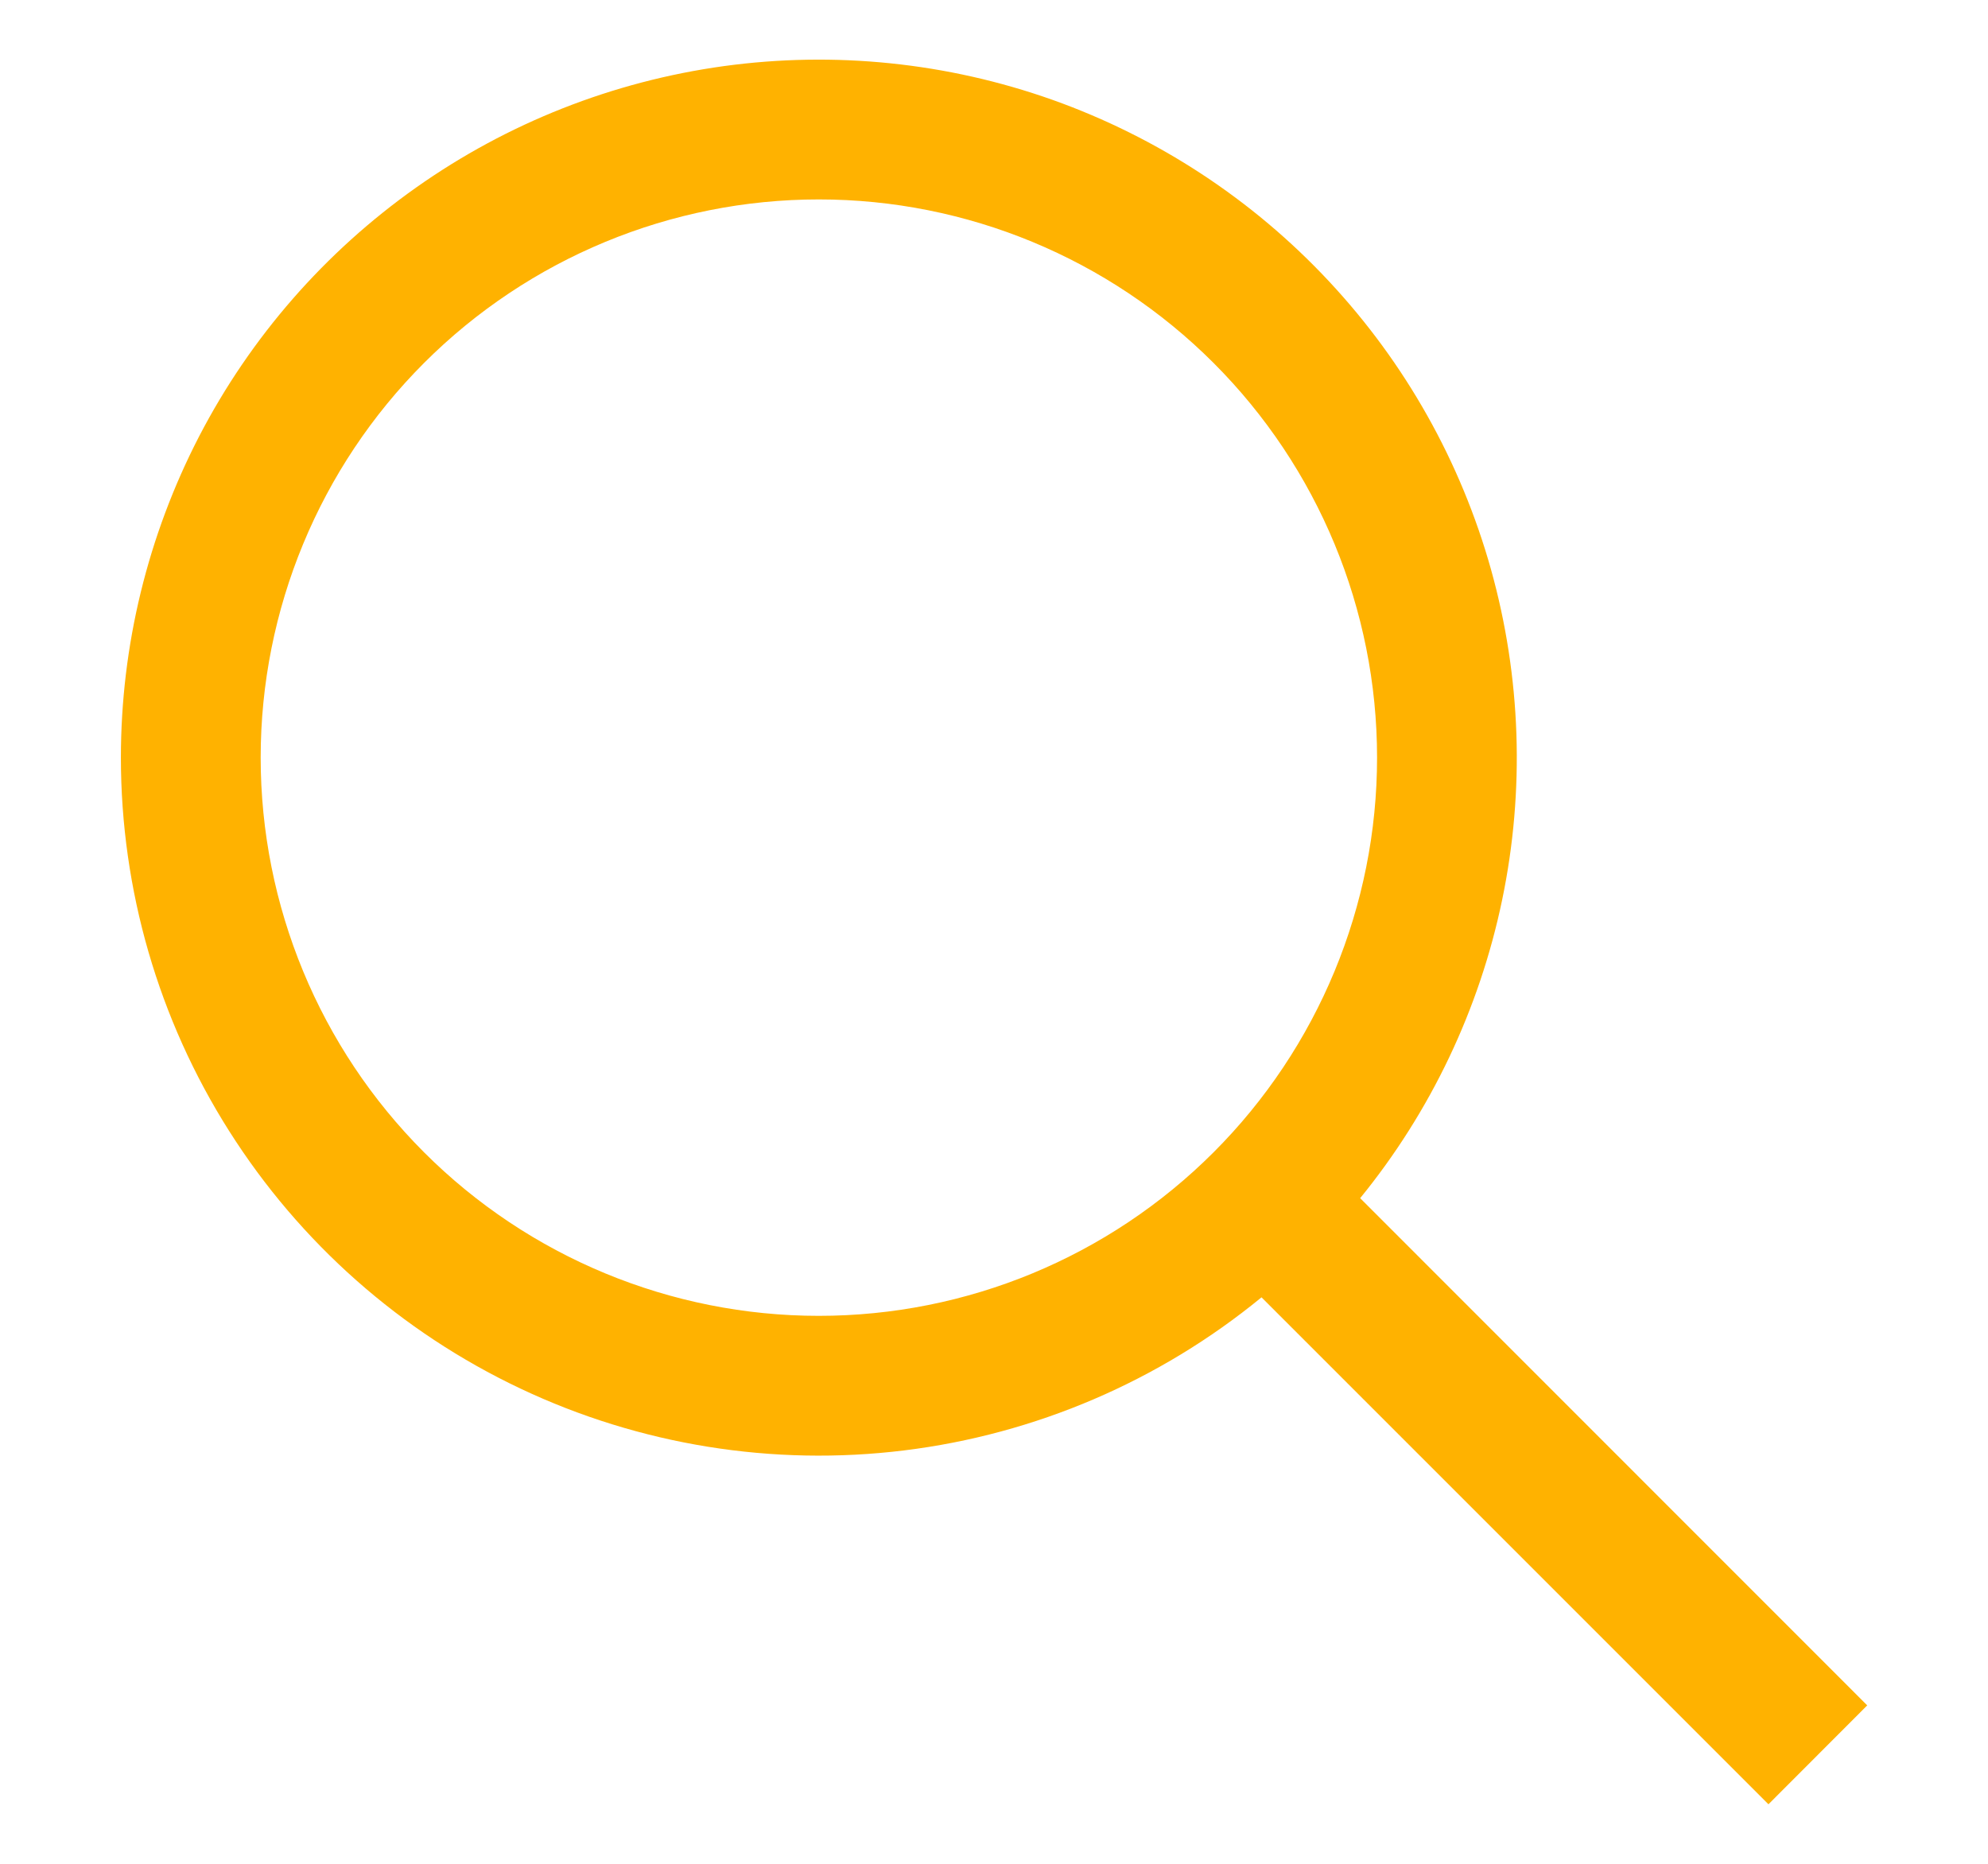 <svg width="16" height="15" viewBox="0 0 16 15" fill="#FFB200" xmlns="http://www.w3.org/2000/svg">
  <path fill-rule="evenodd" clip-rule="evenodd"
    d="M6.59 1.605C5.399 1.605 4.256 2.078 3.413 2.921C2.571 3.763 2.098 4.906 2.098 6.097C2.098 7.289 2.571 8.432 3.413 9.274C4.256 10.117 5.399 10.59 6.59 10.59C7.782 10.59 8.924 10.117 9.767 9.274C10.609 8.432 11.083 7.289 11.083 6.097C11.083 4.906 10.609 3.763 9.767 2.921C8.924 2.078 7.782 1.605 6.59 1.605ZM0.973 6.097C0.973 5.198 1.189 4.312 1.602 3.513C2.016 2.714 2.616 2.027 3.351 1.508C4.086 0.989 4.934 0.655 5.826 0.532C6.717 0.41 7.624 0.503 8.472 0.804C9.319 1.106 10.082 1.606 10.696 2.264C11.31 2.921 11.757 3.716 12 4.583C12.242 5.449 12.273 6.361 12.09 7.241C11.907 8.122 11.515 8.946 10.947 9.643L15.028 13.725L14.233 14.521L10.153 10.441C9.33 11.116 8.333 11.543 7.277 11.673C6.221 11.803 5.149 11.63 4.188 11.175C3.226 10.72 2.413 10.001 1.844 9.102C1.275 8.204 0.973 7.161 0.973 6.097Z"
    fill="#FFB200" />
</svg>
